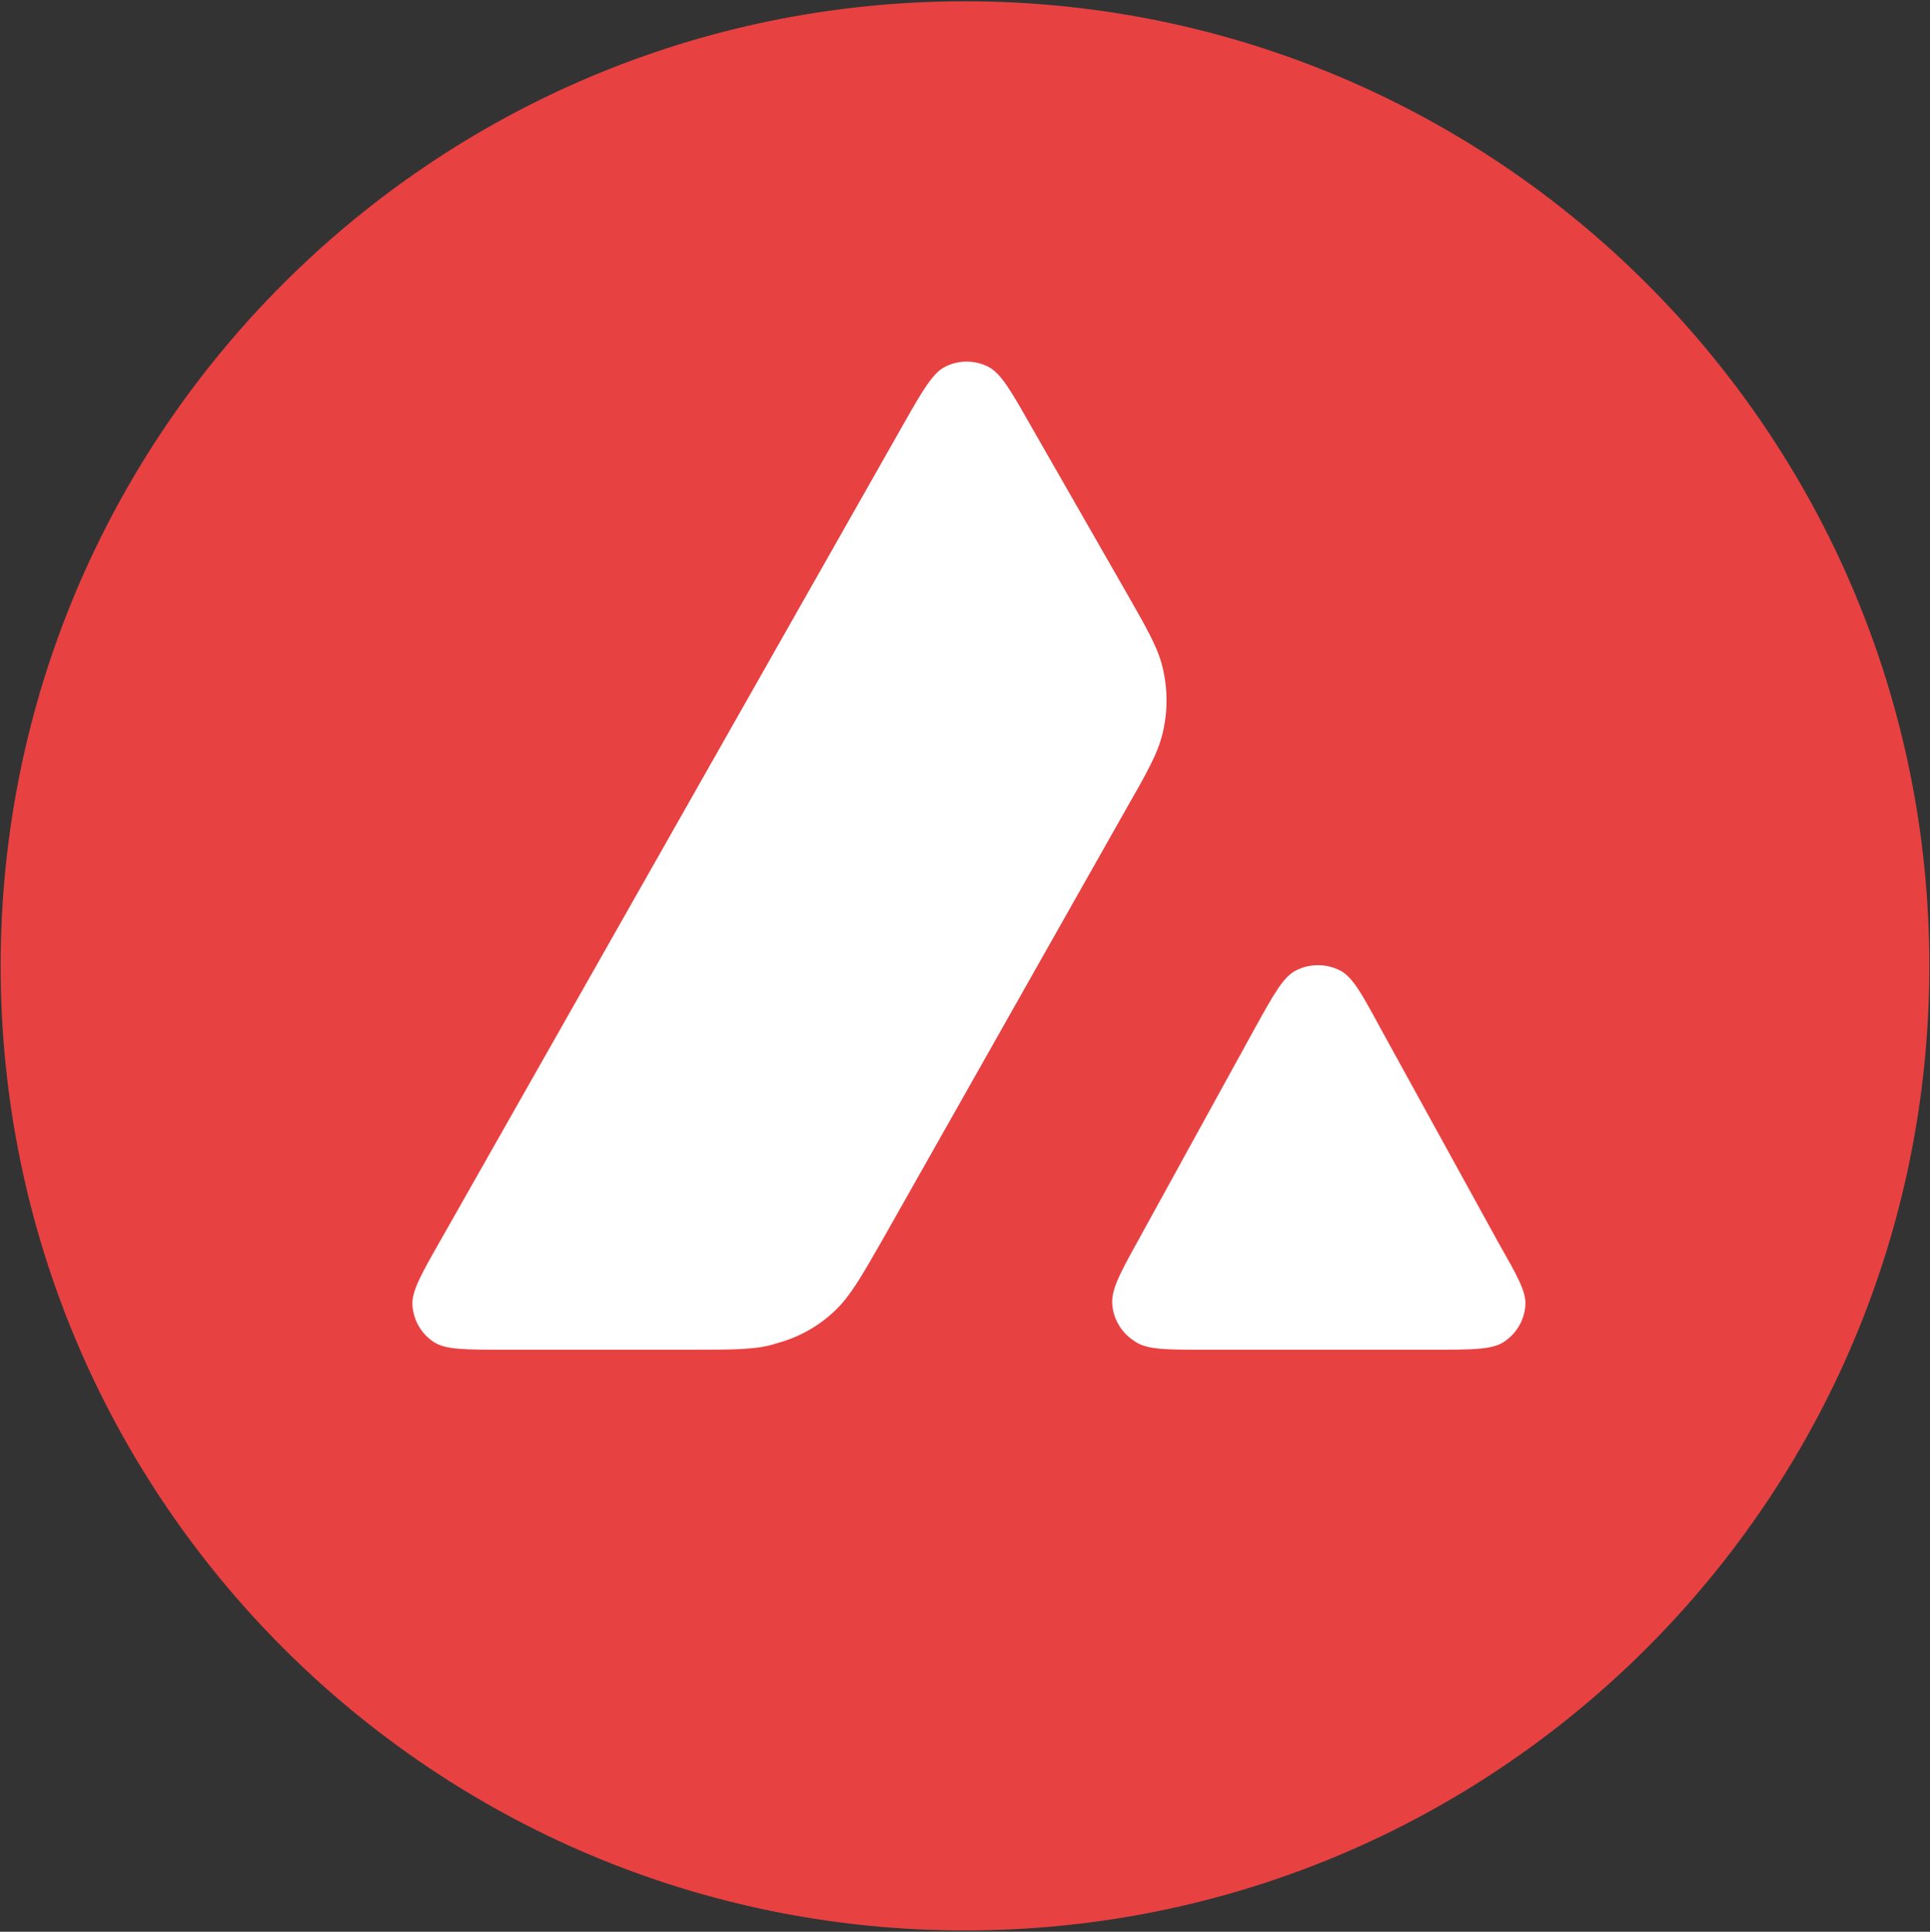<svg width="1503" height="1504" viewBox="0 0 1503 1504" fill="none" xmlns="http://www.w3.org/2000/svg">
  <rect x="0" y="0" width="1503" height="1504" fill="#333333" stroke="none"/>
  <rect x="287" y="258" width="928" height="844" fill="white"/>
  <path fill-rule="evenodd" clip-rule="evenodd" d="M1502.5 752C1502.5 1166.77 1166.27 1503 751.5 1503C336.734 1503 0.5 1166.77 0.5 752C0.5 337.234 336.734 1 751.5 1C1166.27 1 1502.5 337.234 1502.5 752ZM538.688 1050.86H392.94C362.314 1050.86 347.186 1050.86 337.962 1044.96C327.999 1038.5 321.911 1027.8 321.173 1015.99C320.619 1005.11 328.184 991.822 343.312 965.255L703.182 330.935C718.495 303.999 726.243 290.531 736.021 285.55C746.537 280.2 759.083 280.2 769.599 285.55C779.377 290.531 787.126 303.999 802.438 330.935L876.42 460.079L876.797 460.738C893.336 489.635 901.723 504.289 905.385 519.669C909.443 536.458 909.443 554.169 905.385 570.958C901.695 586.455 893.393 601.215 876.604 630.549L687.573 964.702L687.084 965.558C670.436 994.693 661.999 1009.26 650.306 1020.4C637.576 1032.54 622.263 1041.14 605.474 1045.68C590.161 1050.86 573.004 1050.86 538.688 1050.86ZM906.75 1050.86H1115.59C1146.4 1050.86 1161.9 1050.86 1171.13 1044.78C1181.09 1038.32 1187.36 1027.43 1187.92 1015.63C1188.45 1005.29 1181.06 992.369 1167.07 967.803C1167.03 967.716 1166.98 967.629 1166.93 967.543L1075.76 801.864L1075.06 800.611C1060.51 773.652 1053.15 760.172 1043.08 755.329C1032.56 750.162 1020.2 750.162 1009.68 755.329C999.702 760.105 992.352 773.335 977.651 799.795L886.625 965.289C886.594 965.344 886.562 965.4 886.53 965.456C872.458 990.856 865.568 1003.56 866.144 1014.96C866.882 1026.77 873.153 1037.47 883.116 1043.92C892.341 1050.86 907.469 1050.86 937.724 1050.86H906.75Z" fill="#E84142"/>
</svg>
